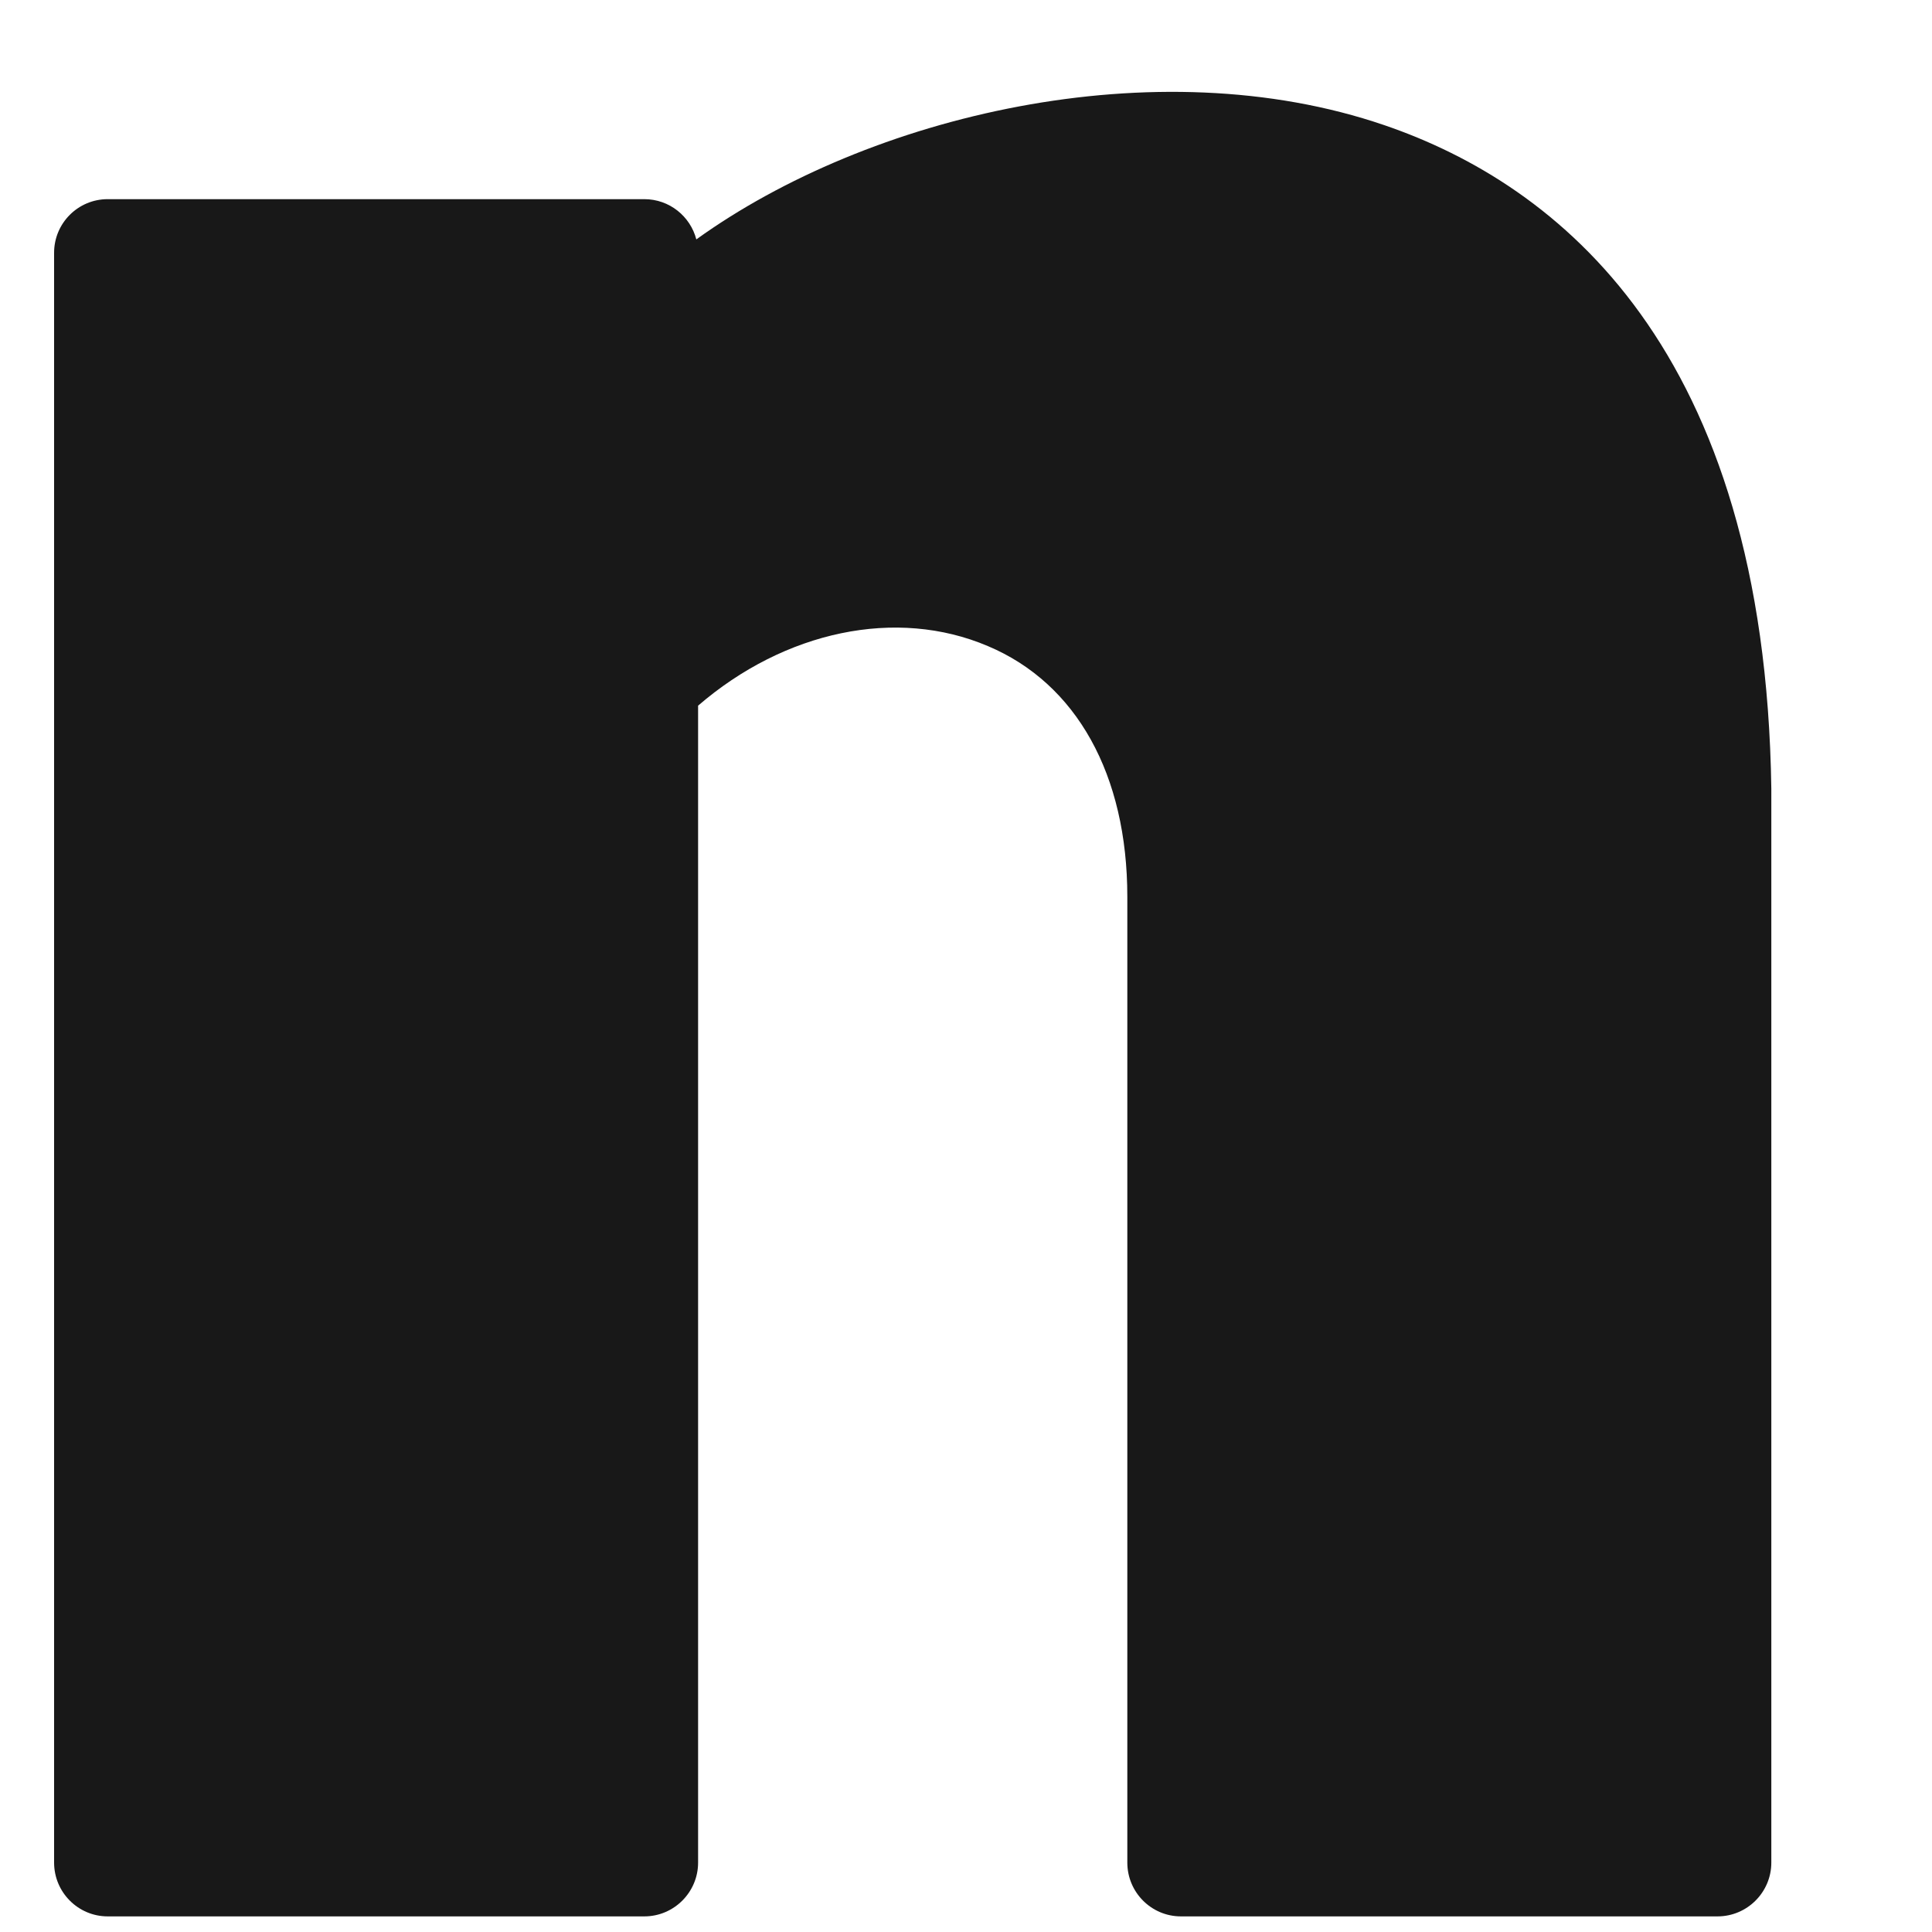 <svg width="12" height="12" viewBox="0 0 12 12" fill="none" xmlns="http://www.w3.org/2000/svg">
<path d="M8.6 0.778C7.175 0.29 5.393 0.718 4.325 1.487C4.288 1.344 4.158 1.237 4.002 1.237H0.669C0.485 1.237 0.336 1.386 0.336 1.57V11.569C0.336 11.753 0.485 11.903 0.669 11.903H4.002C4.186 11.903 4.336 11.753 4.336 11.569V4.383C4.874 3.919 5.568 3.771 6.136 4.013C6.687 4.245 7.002 4.813 7.002 5.57V11.569C7.002 11.753 7.151 11.903 7.335 11.903H10.668C10.852 11.903 11.002 11.753 11.002 11.569V4.899C10.963 2.16 9.675 1.146 8.6 0.778Z" fill="#181818"/>
</svg>
